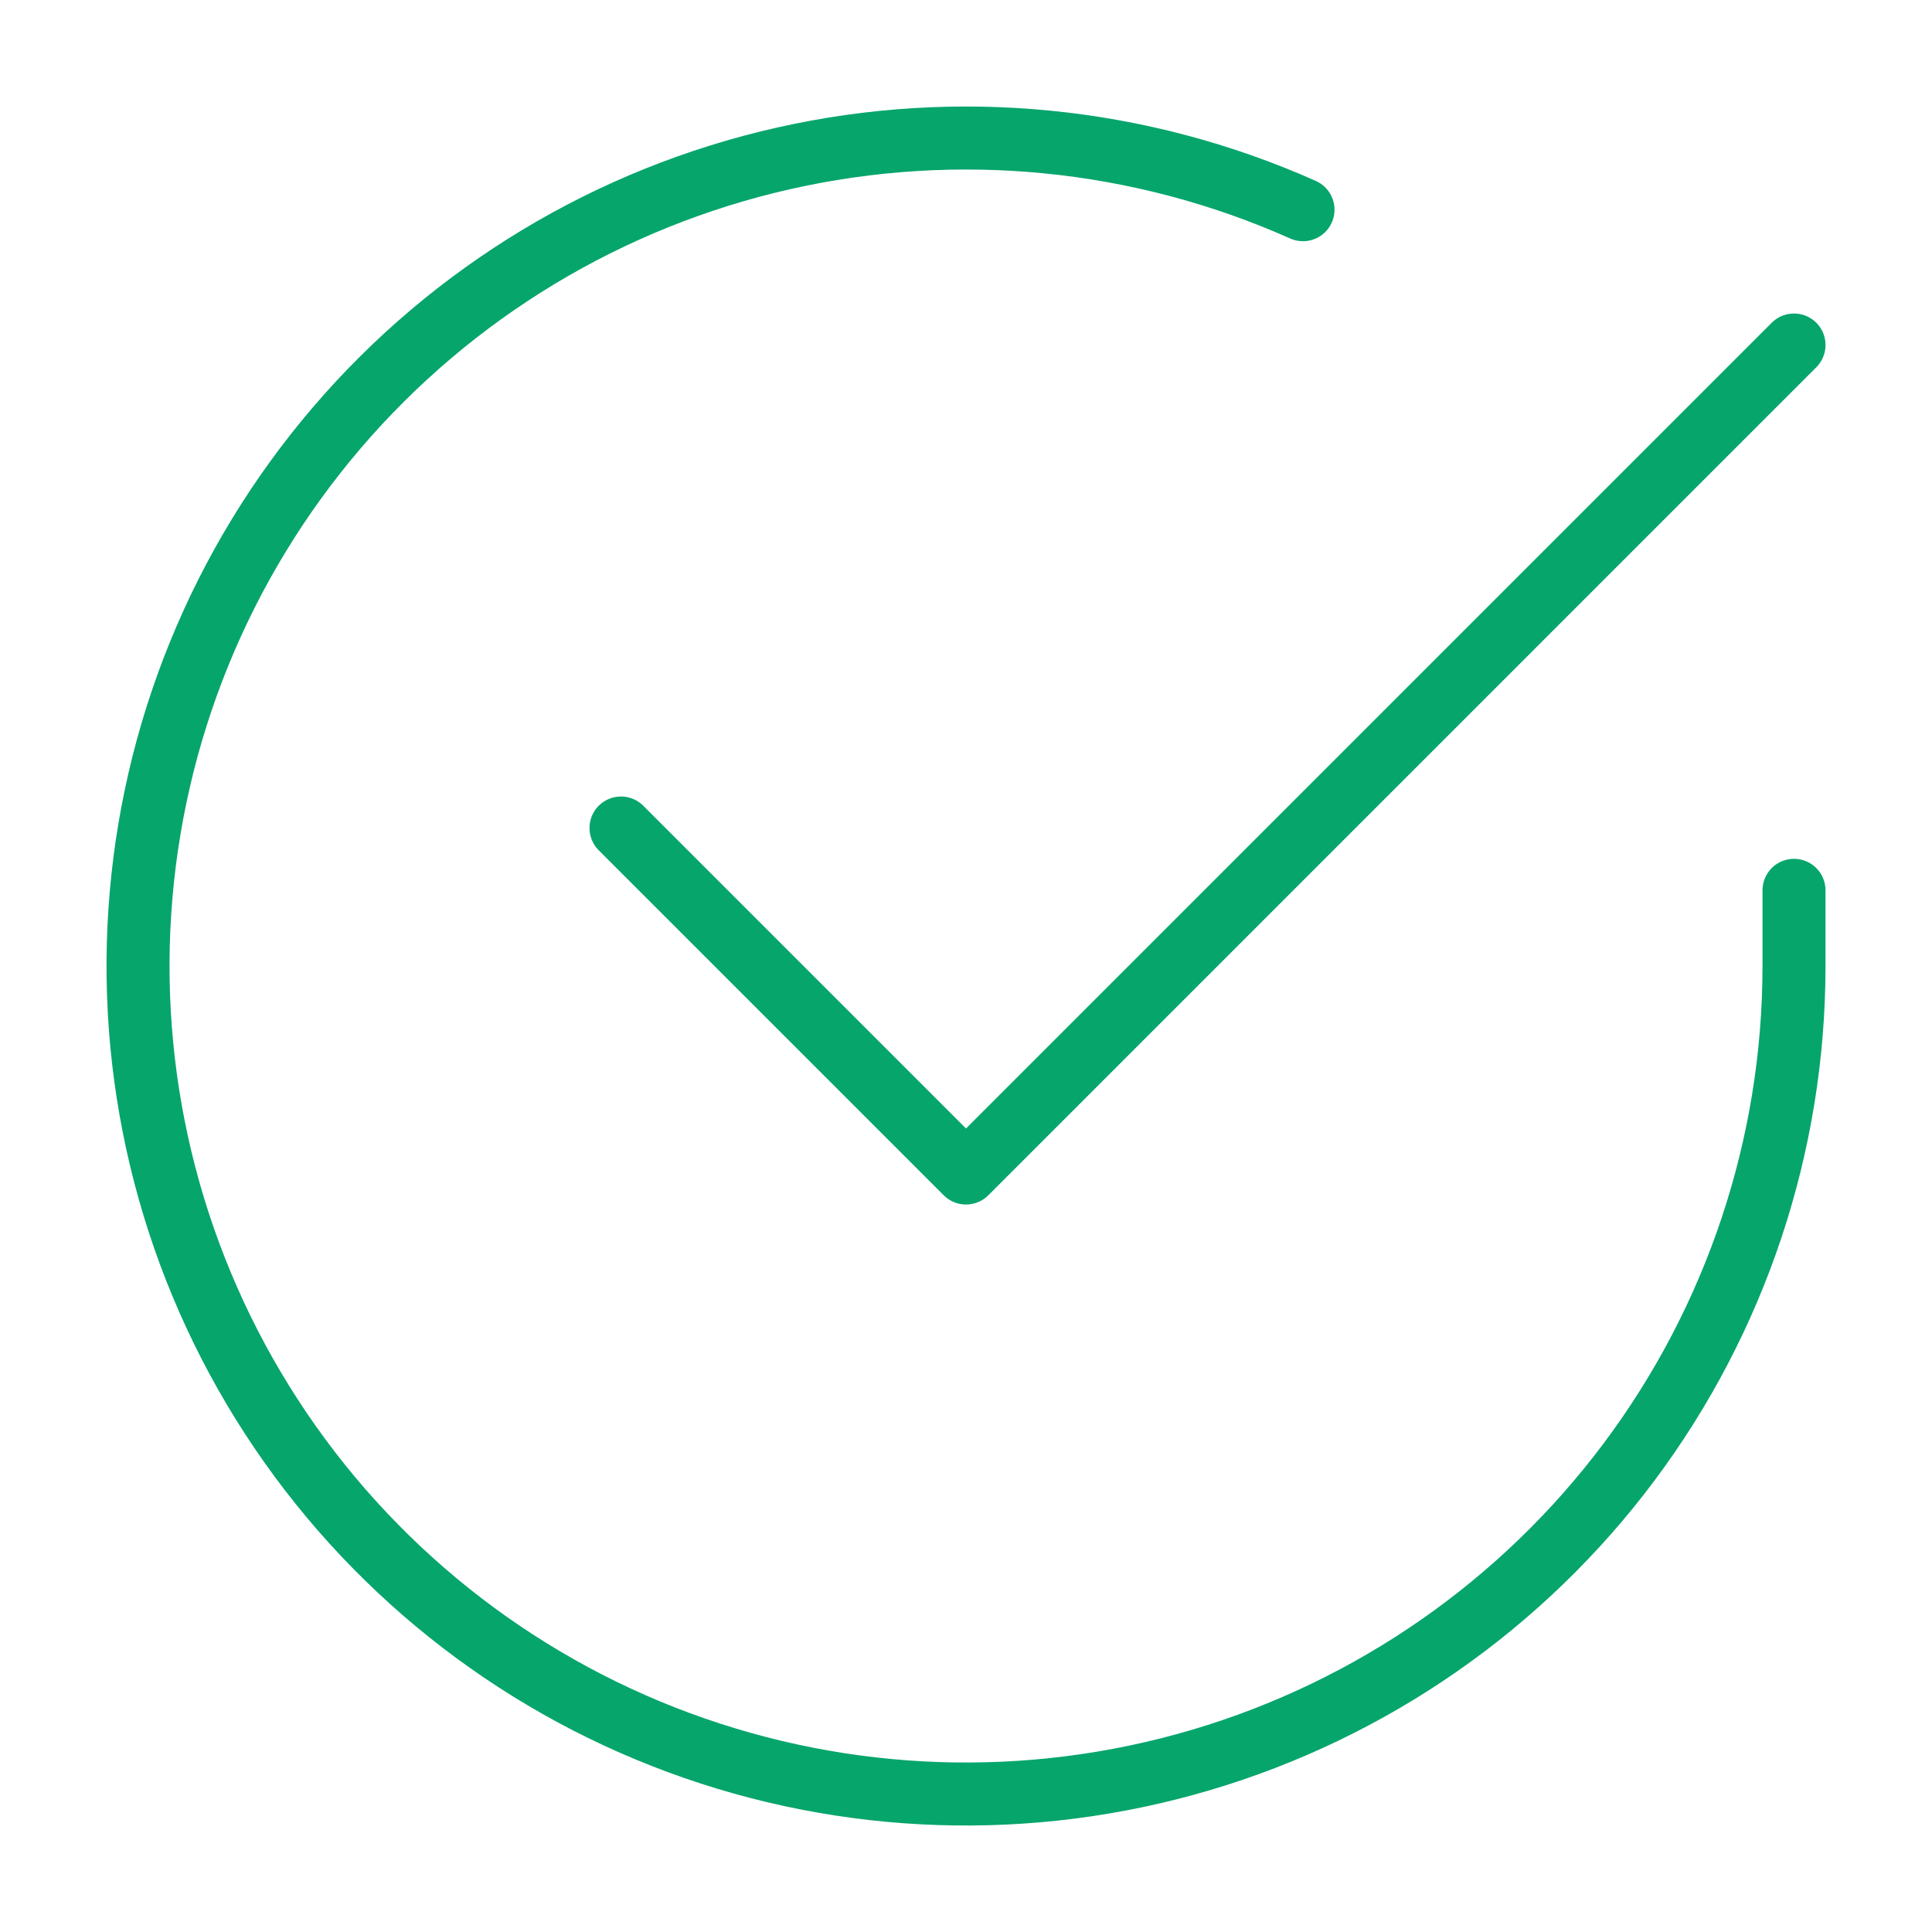 <svg width="92" height="92" viewBox="0 0 92 92" fill="none" xmlns="http://www.w3.org/2000/svg">
<path d="M85.429 42.396V46.023C85.424 54.526 82.671 62.799 77.581 69.609C72.49 76.419 65.334 81.401 57.18 83.811C49.027 86.222 40.312 85.933 32.337 82.986C24.361 80.04 17.552 74.594 12.924 67.461C8.296 60.328 6.098 51.891 6.658 43.407C7.217 34.922 10.504 26.847 16.028 20.383C21.553 13.92 29.018 9.415 37.312 7.542C45.605 5.668 54.282 6.525 62.048 9.986M85.429 16.429L46.001 55.858L29.572 39.429" stroke="#06A56C" stroke-width="3" stroke-linecap="round" stroke-linejoin="round"/>
</svg>
